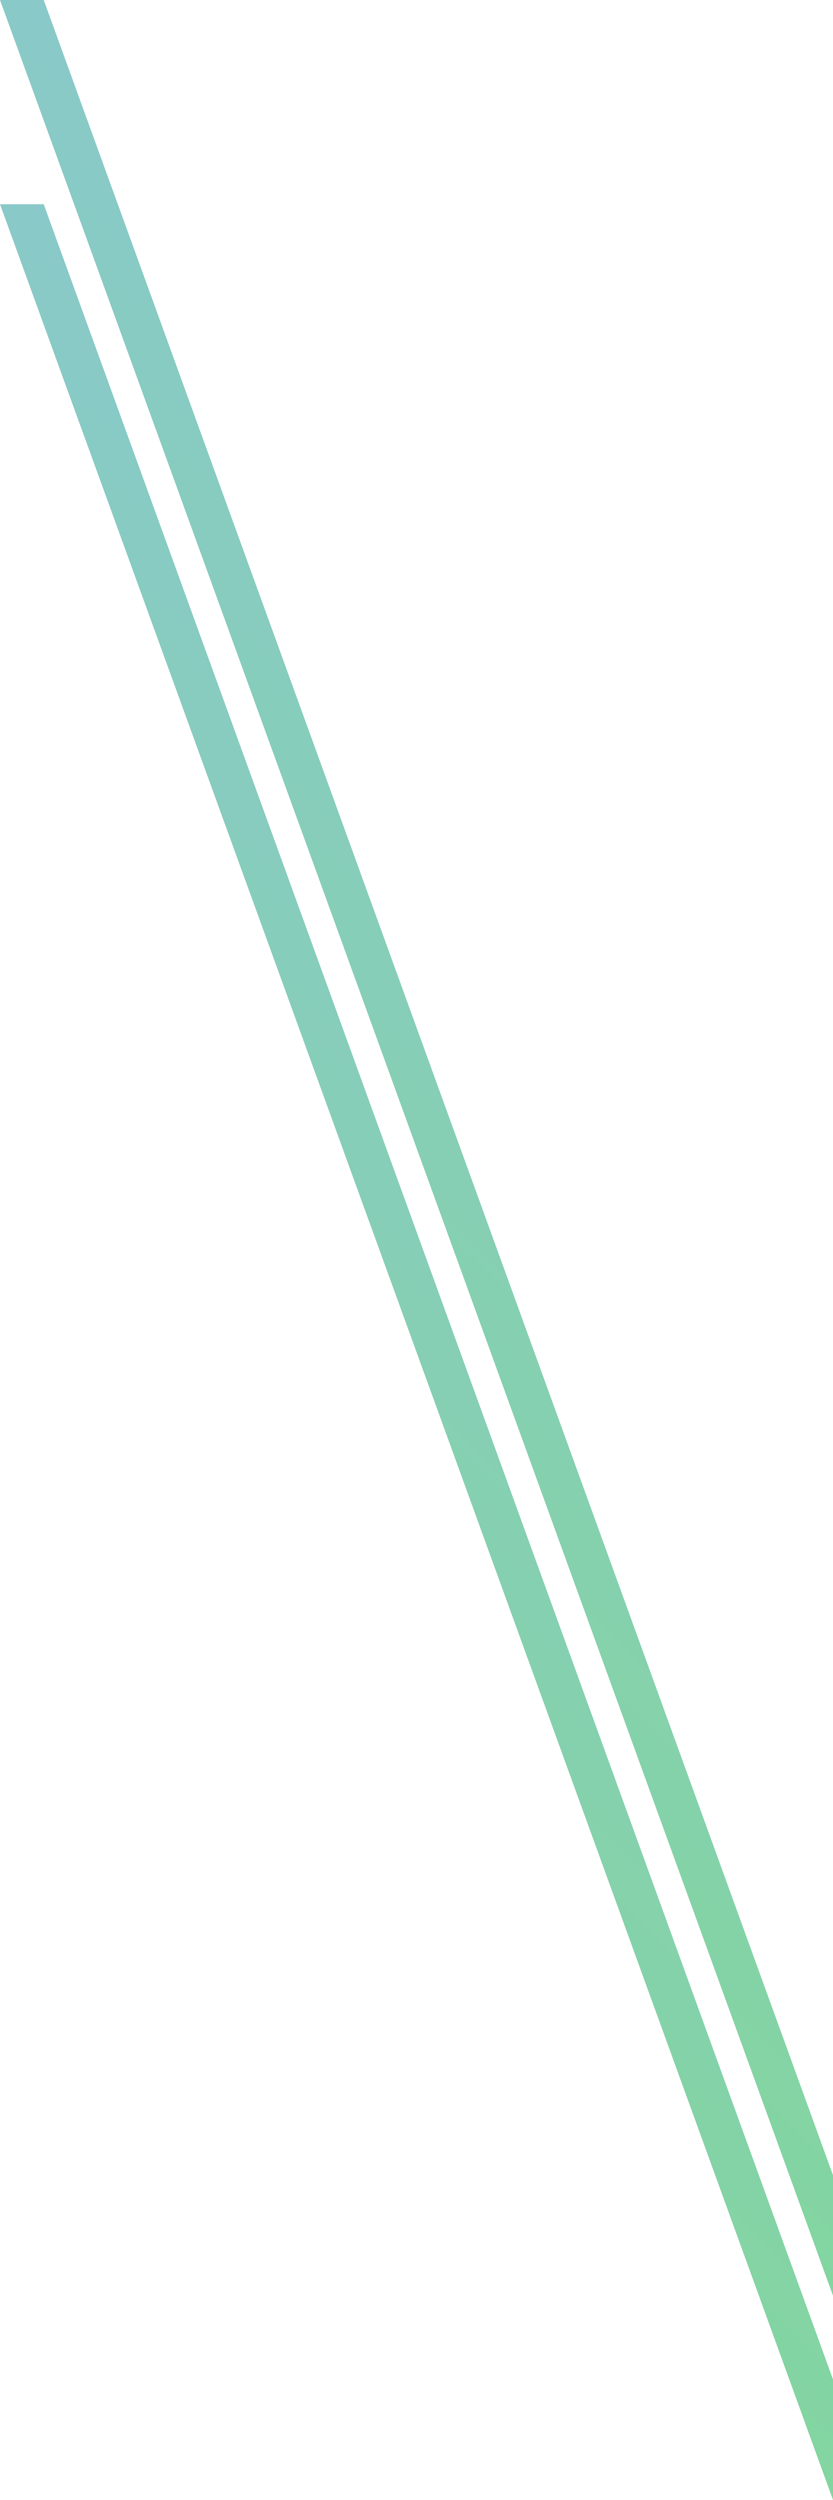<svg xmlns="http://www.w3.org/2000/svg" xmlns:xlink="http://www.w3.org/1999/xlink" viewBox="0 0 237.93 713.91"><defs><style>.slant_3_cls-1{fill:url(#grad_39);}.slant_3_cls-2{fill:url(#grad_39-2);}</style><linearGradient id="grad_39" x1="14.56" y1="490.53" x2="229.62" y2="275.46" gradientUnits="userSpaceOnUse"><stop offset="0" stop-color="#83d5a0"/><stop offset="1" stop-color="#89c9c9"/></linearGradient><linearGradient id="grad_39-2" x1="14.56" y1="432.2" x2="229.62" y2="217.13" xlink:href="#grad_39"/></defs><title>slant_3</title><g id="レイヤー_2" data-name="レイヤー 2"><g id="レイヤー_1-2" data-name="レイヤー 1"><polygon class="slant_3_cls-1" points="12.49 58.32 0 58.32 237.94 713.9 237.94 679.49 12.49 58.32"/><polygon class="slant_3_cls-2" points="12.49 0 0 0 237.94 655.58 237.94 621.17 12.49 0"/></g></g></svg>
